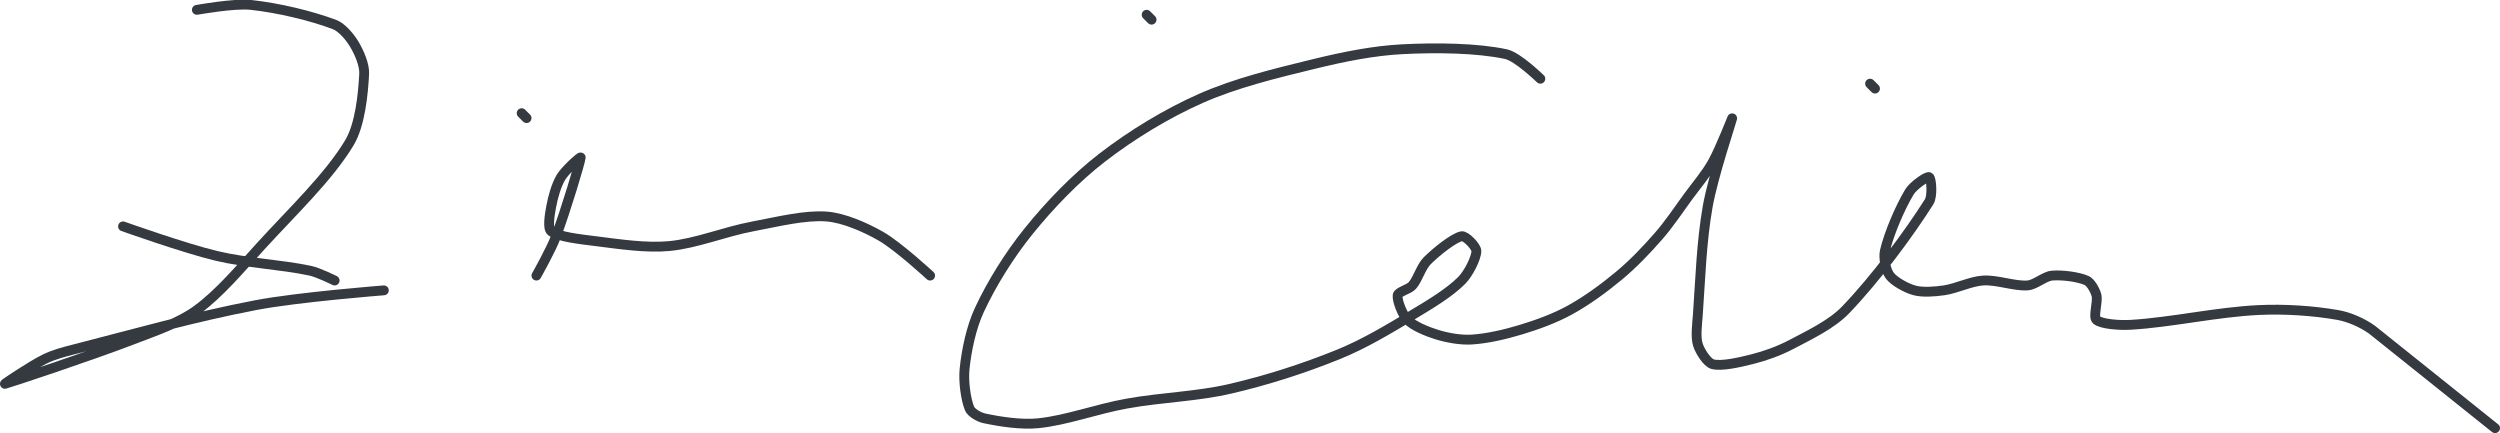 <?xml version="1.0" encoding="UTF-8" standalone="no"?><!DOCTYPE svg PUBLIC "-//W3C//DTD SVG 1.1//EN" "http://www.w3.org/Graphics/SVG/1.1/DTD/svg11.dtd"><svg xmlns="http://www.w3.org/2000/svg" version="1.1" width="508" height="88"><path stroke-linejoin="round" stroke-linecap="round" stroke-width="2" stroke="rgb(52, 58, 64)" fill="none" d="M 233 3 l 1 1"/><path stroke-linejoin="round" stroke-linecap="round" stroke-width="2" stroke="rgb(52, 58, 64)" fill="none" d="M 106 23 l 1 1"/><path stroke-linejoin="round" stroke-linecap="round" stroke-width="2" stroke="rgb(52, 58, 64)" fill="none" d="M 68 57 c -0.09 -0.03 -3.29 -1.64 -5 -2 c -6.12 -1.28 -12.76 -1.52 -19 -3 c -6.46 -1.53 -19 -6 -19 -6"/><path stroke-linejoin="round" stroke-linecap="round" stroke-width="2" stroke="rgb(52, 58, 64)" fill="none" d="M 40 2 c 0.19 -0.02 7.55 -1.37 11 -1 c 5.46 0.58 12.3 2.21 17 4 c 1.52 0.58 3.13 2.55 4 4 c 0.97 1.62 2.09 4.16 2 6 c -0.21 4.16 -0.83 10.38 -3 14 c -4.19 6.99 -11.64 14.02 -18 21 c -4.23 4.64 -8.39 9.63 -13 13 c -3.59 2.62 -8.47 4.26 -13 6 c -8.7 3.35 -25.33 8.85 -26 9 c -0.23 0.05 5.27 -3.63 8 -5 c 1.83 -0.92 3.91 -1.47 6 -2 c 12.57 -3.22 24.42 -6.6 37 -9 c 8.64 -1.65 26 -3 26 -3"/><path stroke-linejoin="round" stroke-linecap="round" stroke-width="2" stroke="rgb(52, 58, 64)" fill="none" d="M 109 56 c 0.07 -0.14 2.96 -5.22 4 -8 c 1.95 -5.21 4.93 -15.1 5 -16 c 0.03 -0.3 -3.13 2.55 -4 4 c -0.97 1.62 -1.64 4.05 -2 6 c -0.28 1.55 -0.79 4.39 0 5 c 1.45 1.13 5.95 1.62 9 2 c 4.97 0.62 10.26 1.44 15 1 c 5.51 -0.52 11.18 -2.91 17 -4 c 5.04 -0.95 10.53 -2.34 15 -2 c 3.46 0.27 7.81 2.18 11 4 c 3.49 1.99 10 8 10 8"/><path stroke-linejoin="round" stroke-linecap="round" stroke-width="2" stroke="rgb(52, 58, 64)" fill="none" d="M 313 16 c -0.12 -0.09 -4.59 -4.48 -7 -5 c -5.88 -1.26 -14.15 -1.35 -21 -1 c -5.95 0.3 -12.05 1.55 -18 3 c -7.84 1.91 -15.9 3.86 -23 7 c -6.88 3.04 -14.04 7.4 -20 12 c -5.42 4.18 -10.68 9.64 -15 15 c -3.85 4.77 -7.5 10.61 -10 16 c -1.64 3.53 -2.62 8.2 -3 12 c -0.25 2.48 0.24 6.1 1 8 c 0.34 0.85 1.96 1.78 3 2 c 3.18 0.68 7.53 1.36 11 1 c 5.79 -0.6 11.8 -2.89 18 -4 c 7.13 -1.28 14.15 -1.41 21 -3 c 7.45 -1.73 14.95 -4.14 22 -7 c 5.19 -2.11 10.09 -5.06 15 -8 c 3.52 -2.11 7.46 -4.46 10 -7 c 1.4 -1.4 3 -4.59 3 -6 c 0 -0.89 -2.2 -3.16 -3 -3 c -1.63 0.33 -5.15 3.15 -7 5 c -1.25 1.25 -1.86 3.67 -3 5 c -0.71 0.82 -2.9 1.29 -3 2 c -0.15 1.06 0.98 3.98 2 5 c 1.28 1.28 3.99 2.38 6 3 c 2.12 0.65 4.8 1.13 7 1 c 3.18 -0.19 6.78 -1.03 10 -2 c 3.4 -1.02 6.94 -2.32 10 -4 c 3.47 -1.91 6.9 -4.42 10 -7 c 2.87 -2.39 5.51 -5.15 8 -8 c 2.2 -2.52 3.95 -5.2 6 -8 c 1.77 -2.41 3.62 -4.54 5 -7 c 1.58 -2.81 4.02 -9.17 4 -9 c -0.04 0.32 -3.94 11.93 -5 18 c -1.26 7.18 -1.47 14.51 -2 22 c -0.15 2.03 -0.48 4.4 0 6 c 0.4 1.33 1.88 3.69 3 4 c 1.81 0.49 5.47 -0.37 8 -1 c 2.68 -0.67 5.53 -1.7 8 -3 c 3.77 -1.98 8.18 -4.08 11 -7 c 6.01 -6.23 12.9 -15.49 17 -22 c 0.74 -1.17 0.46 -4.77 0 -5 c -0.46 -0.23 -3.25 1.75 -4 3 c -1.94 3.24 -4.15 8.41 -5 12 c -0.33 1.41 0.21 3.95 1 5 c 0.9 1.2 3.37 2.56 5 3 c 1.68 0.46 4.08 0.27 6 0 c 2.63 -0.38 5.44 -1.85 8 -2 c 2.81 -0.17 6.33 1.19 9 1 c 1.59 -0.11 3.43 -1.87 5 -2 c 2.06 -0.17 5.34 0.26 7 1 c 0.84 0.38 1.75 2 2 3 c 0.34 1.38 -0.72 4.38 0 5 c 1.02 0.88 4.73 1.14 7 1 c 8.4 -0.51 17.37 -2.59 26 -3 c 5.29 -0.25 11.07 0.14 16 1 c 2.34 0.41 5.02 1.58 7 3 l 25 20"/><path stroke-linejoin="round" stroke-linecap="round" stroke-width="2" stroke="rgb(52, 58, 64)" fill="none" d="M 380 17 l 1 1"/></svg>